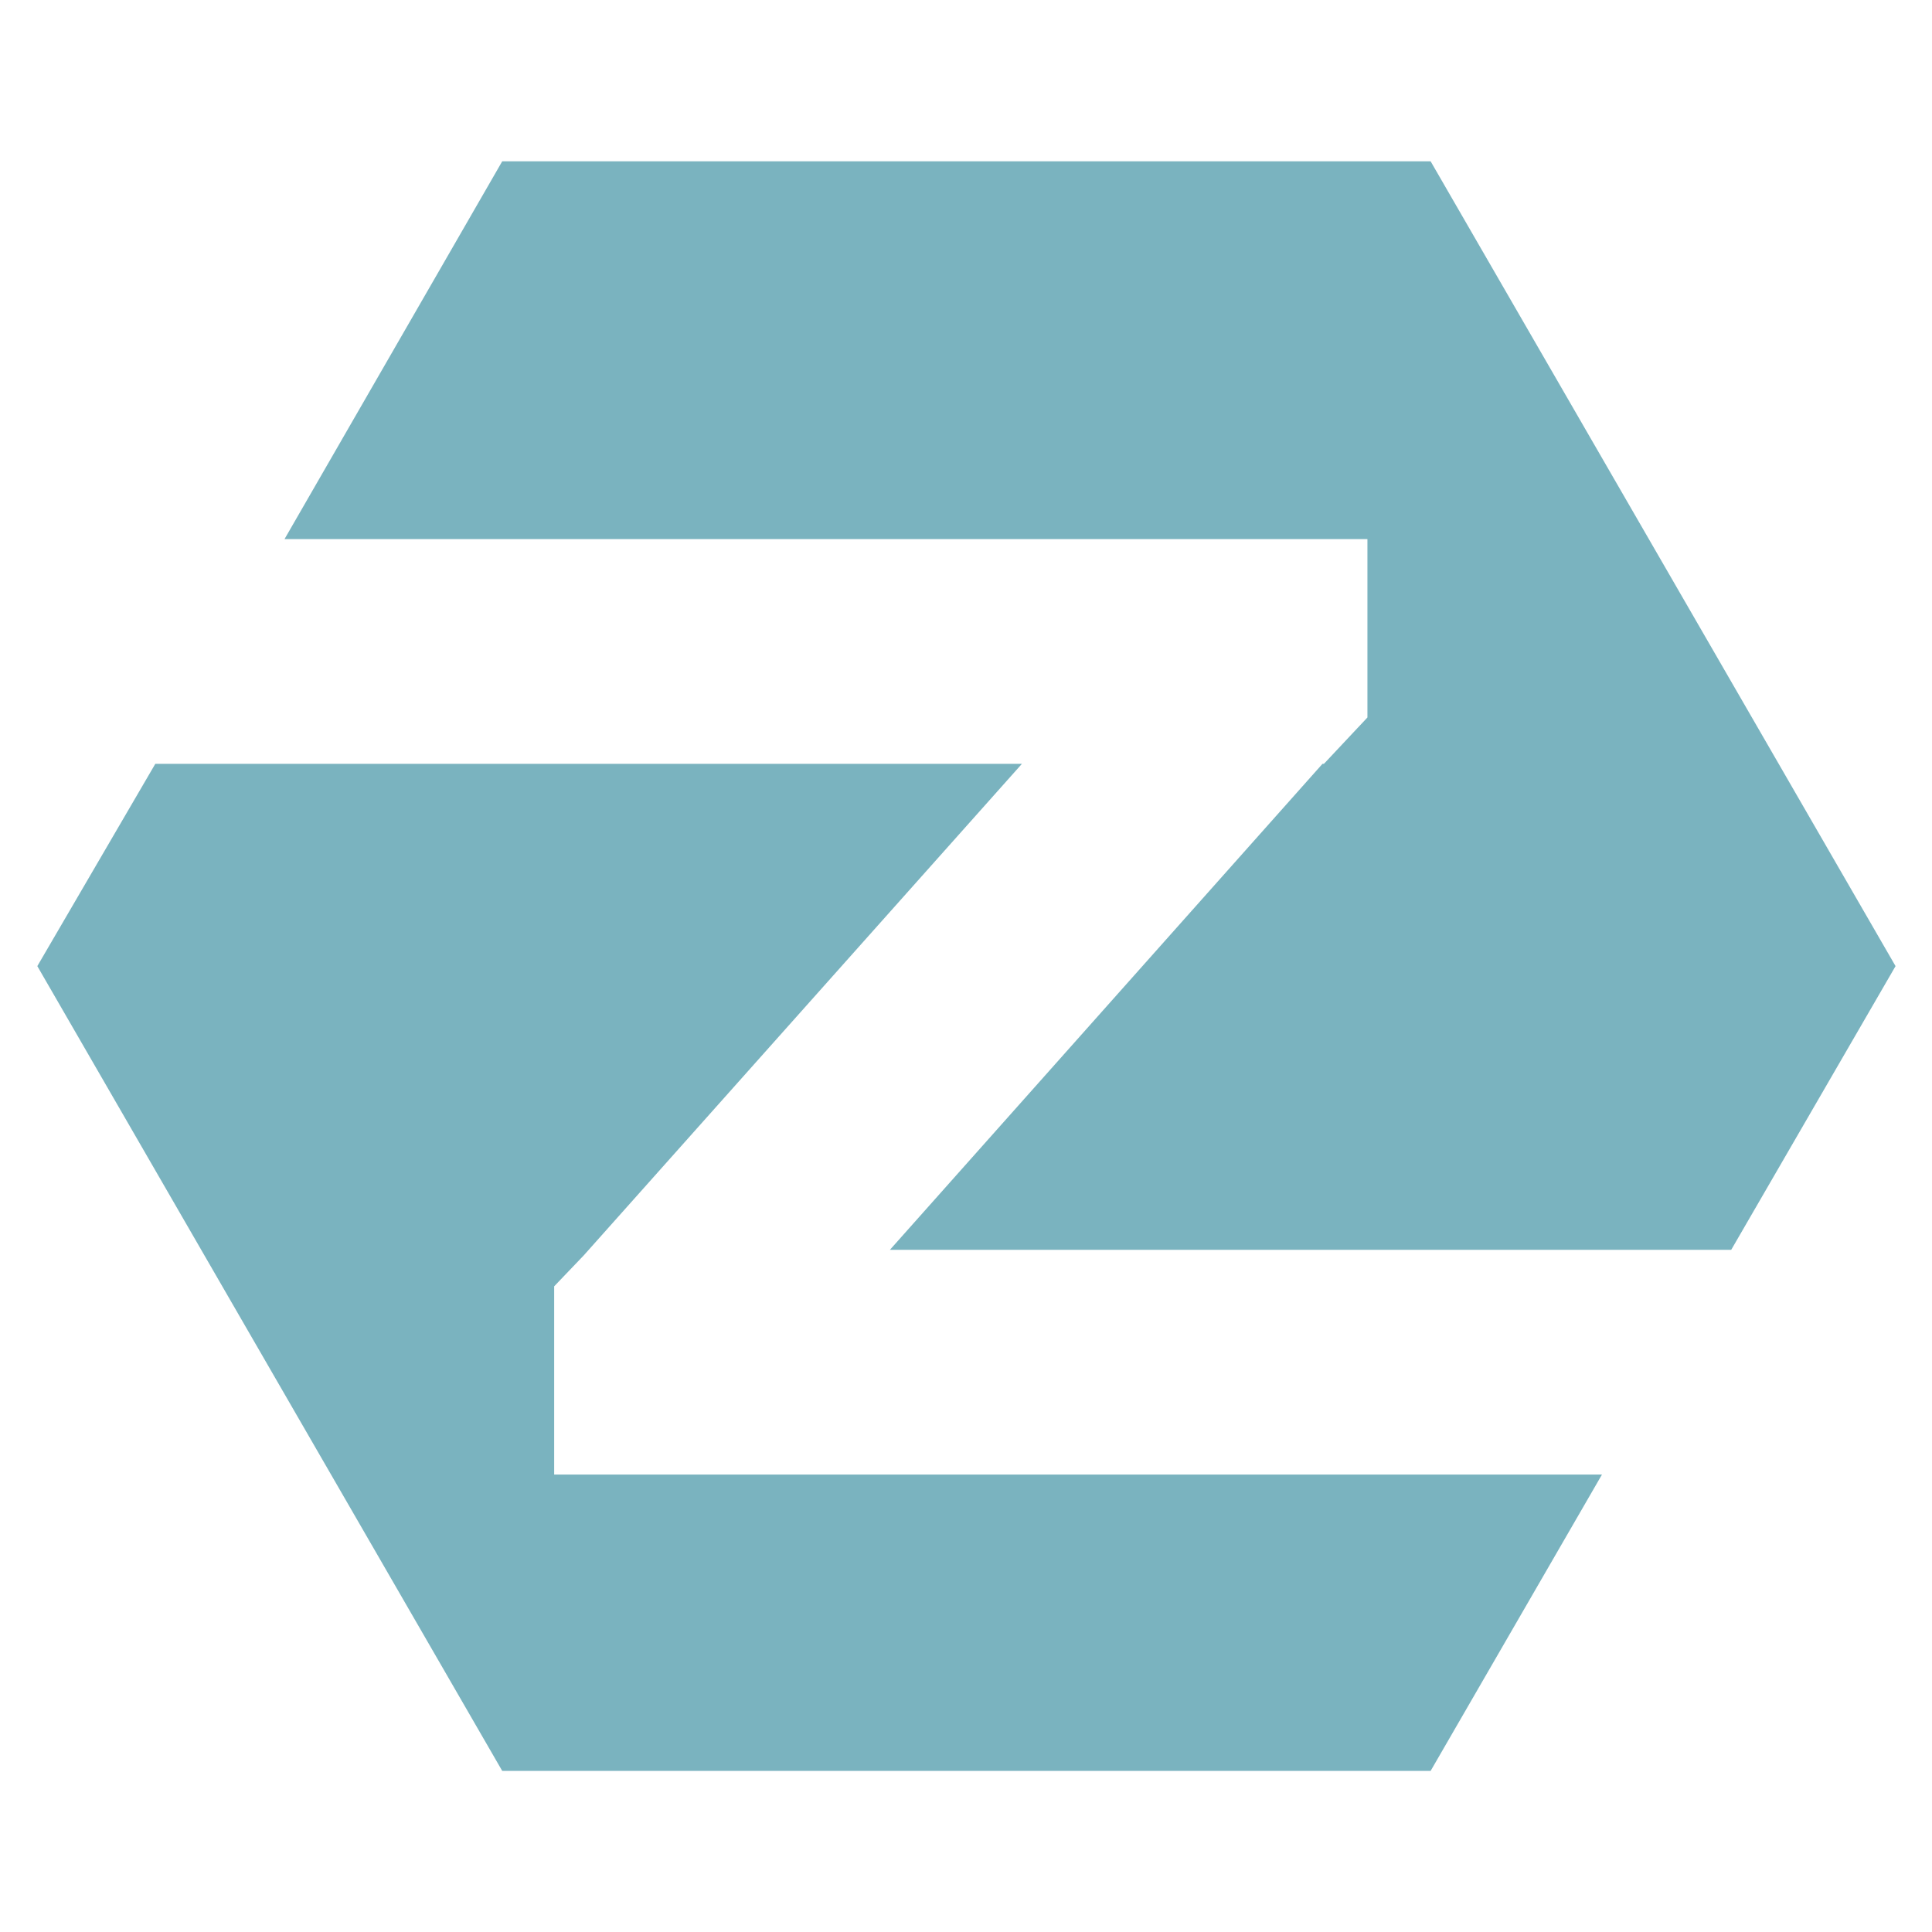 <?xml version="1.0" standalone="no"?>
<!DOCTYPE svg PUBLIC "-//W3C//DTD SVG 1.1//EN" "http://www.w3.org/Graphics/SVG/1.1/DTD/svg11.dtd">
<svg width="100%" height="100%" viewBox="0 0 200 200" version="1.1" xmlns="http://www.w3.org/2000/svg" xmlns:xlink="http://www.w3.org/1999/xlink" xml:space="preserve" style="fill-rule:evenodd;clip-rule:evenodd;stroke-linejoin:round;stroke-miterlimit:1.414;">
    <g transform="matrix(2.623,0,0,2.623,-235.464,16.698)">
        <g>
            <path d="M130.1,23.78L112.805,43.182L111.64,44.4L111.64,51.829L152.993,51.829L146.23,63.525L109.59,63.525L91.242,31.763L95.898,23.78L130.1,23.78ZM146.23,0L164.579,31.763L158.093,42.96L124.89,42.96L141.962,23.78L142.018,23.78L143.736,21.95L143.736,14.91L100.998,14.91L109.59,0L146.23,0Z" style="fill:rgb(122,179,191);"/>
        </g>
    </g>
</svg>
